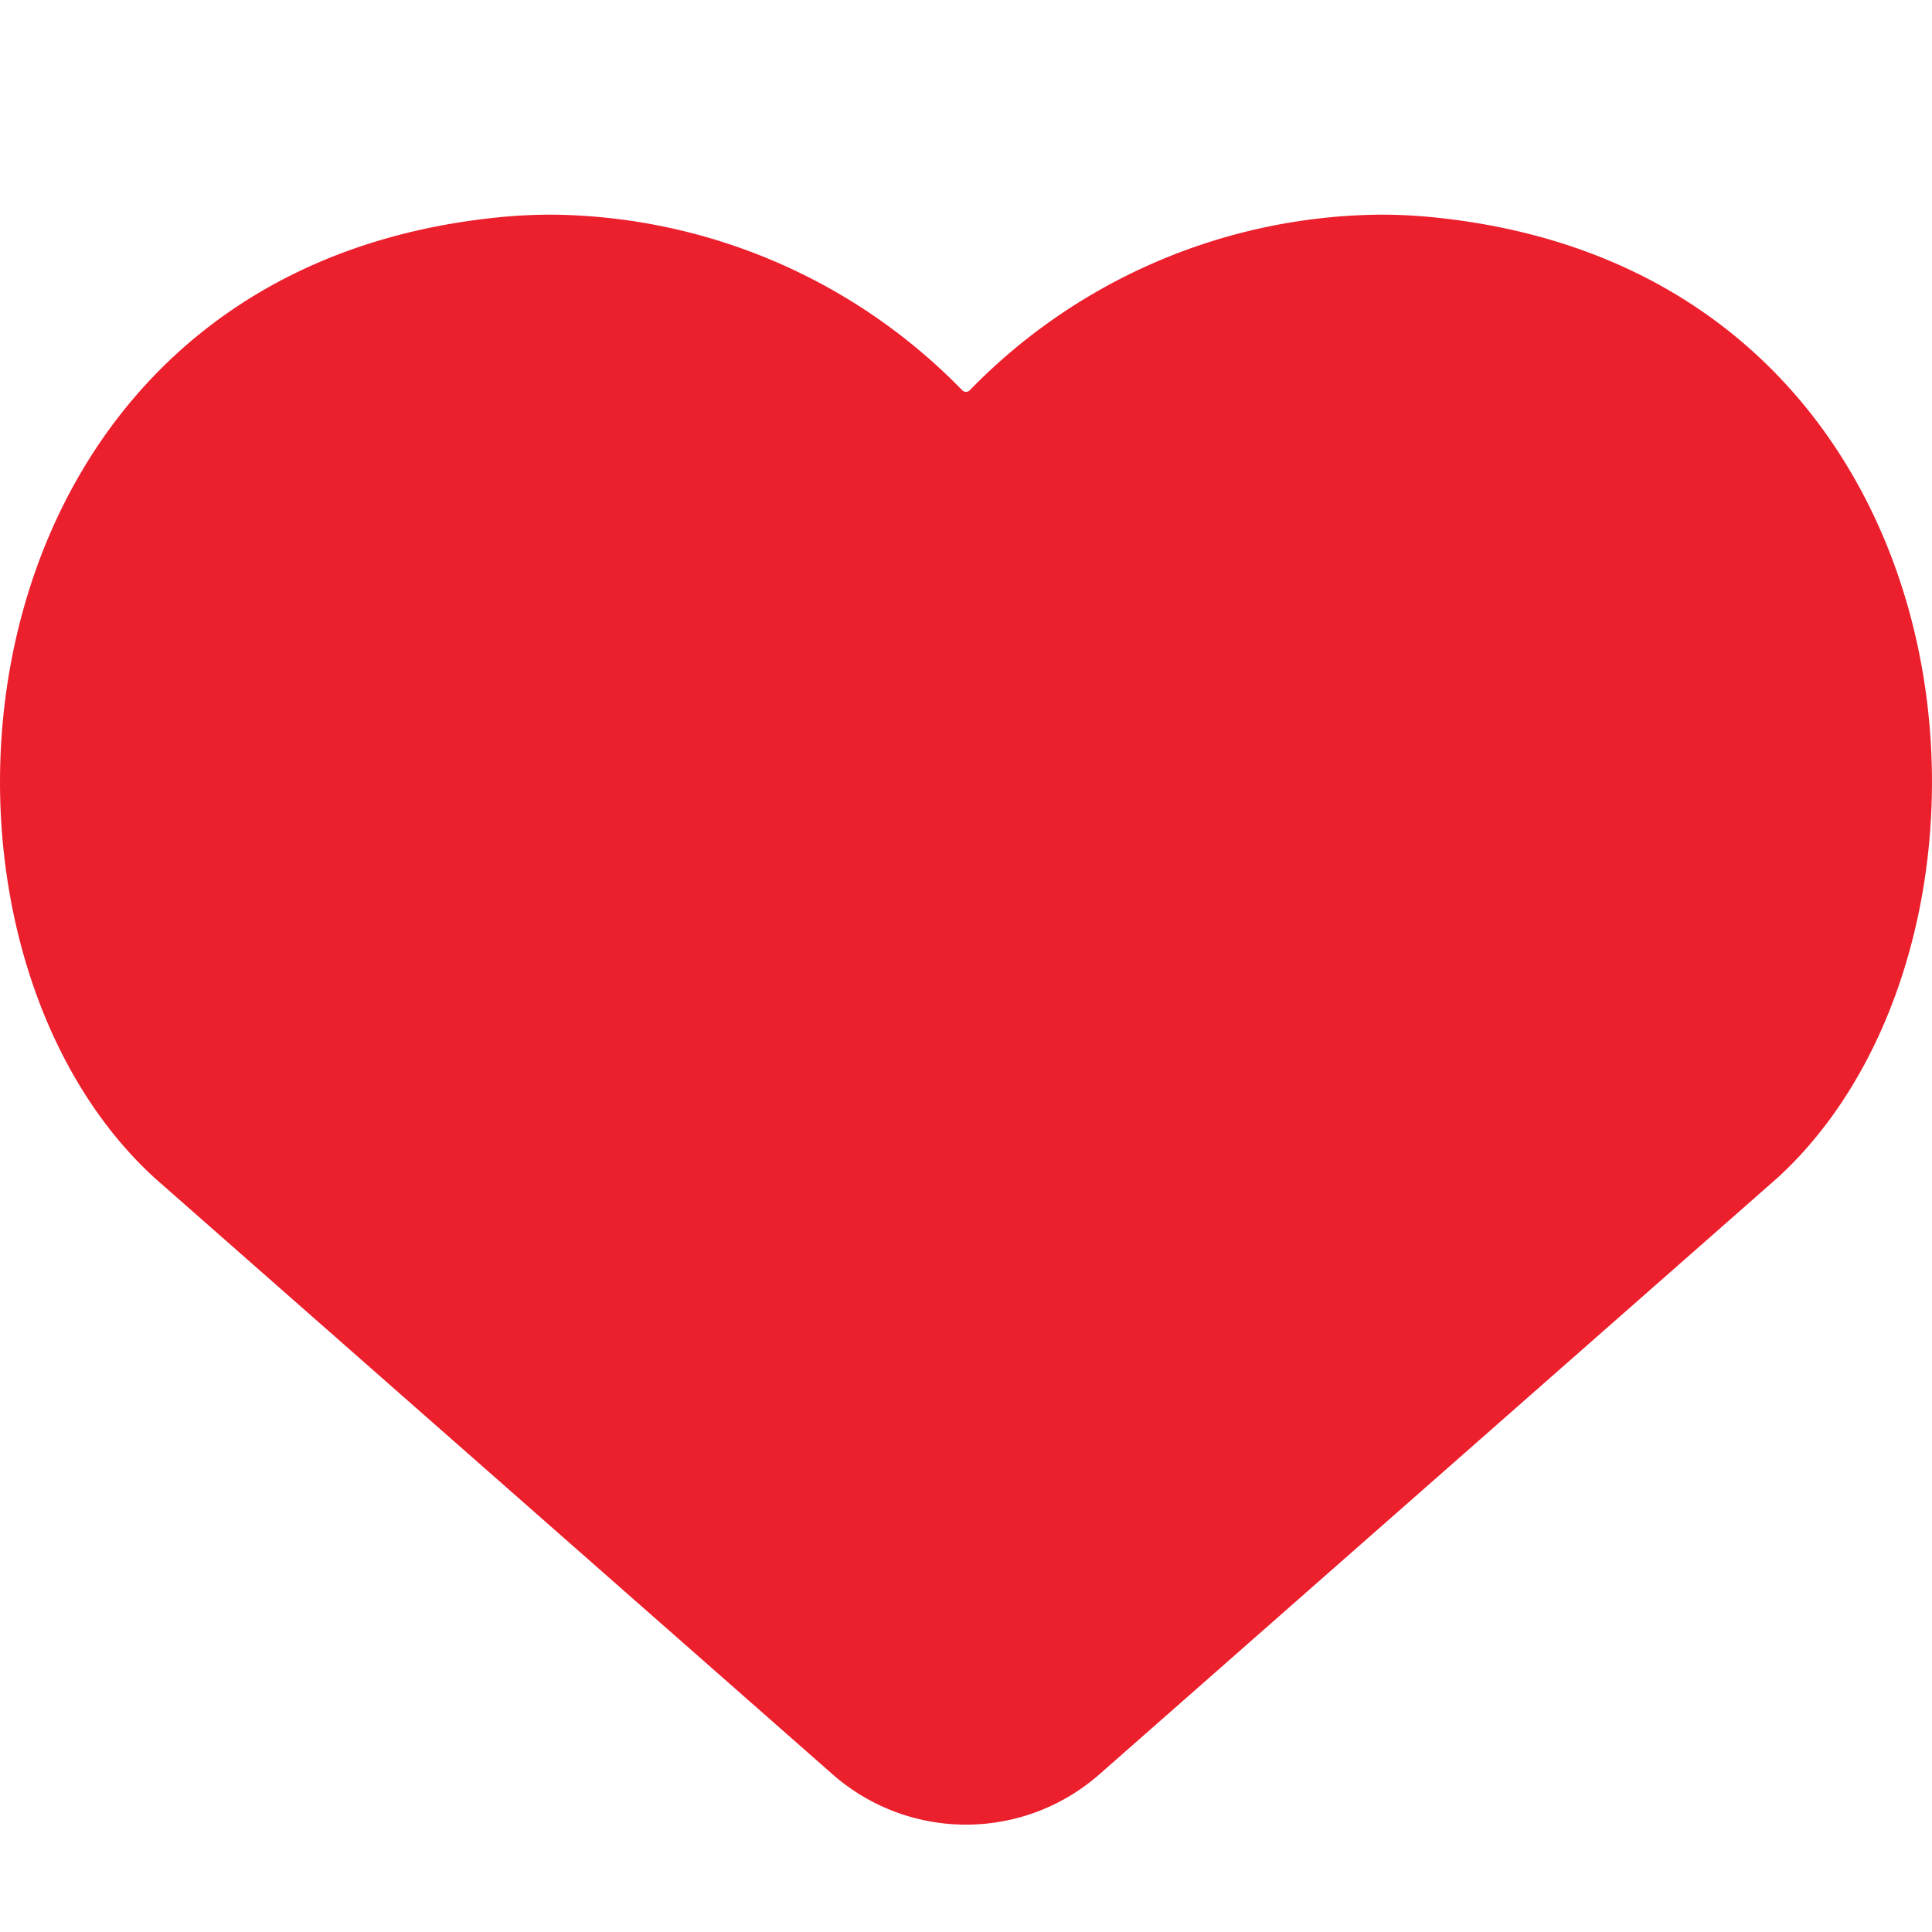 <svg id="icon_heart_h18_1px" xmlns="http://www.w3.org/2000/svg" width="18" height="18" viewBox="0 0 18 18">
  <path id="heart" d="M5.143,0A5.4,5.4,0,0,1,8.966,1.637a.049.049,0,0,0,.068,0A5.4,5.4,0,0,1,12.857,0a4.841,4.841,0,0,1,.511.026C18.514.552,19.047,6.7,16.56,8.974L10.244,14.53a1.882,1.882,0,0,1-2.488,0L1.44,8.974C-1.047,6.7-.514.552,4.632.026A4.841,4.841,0,0,1,5.143,0Z" transform="translate(0 2)" fill="#ec1f2d"/>
  <rect id="사각형_992" data-name="사각형 992" width="18" height="18" transform="translate(0)" fill="#da2128" opacity="0"/>
</svg>
